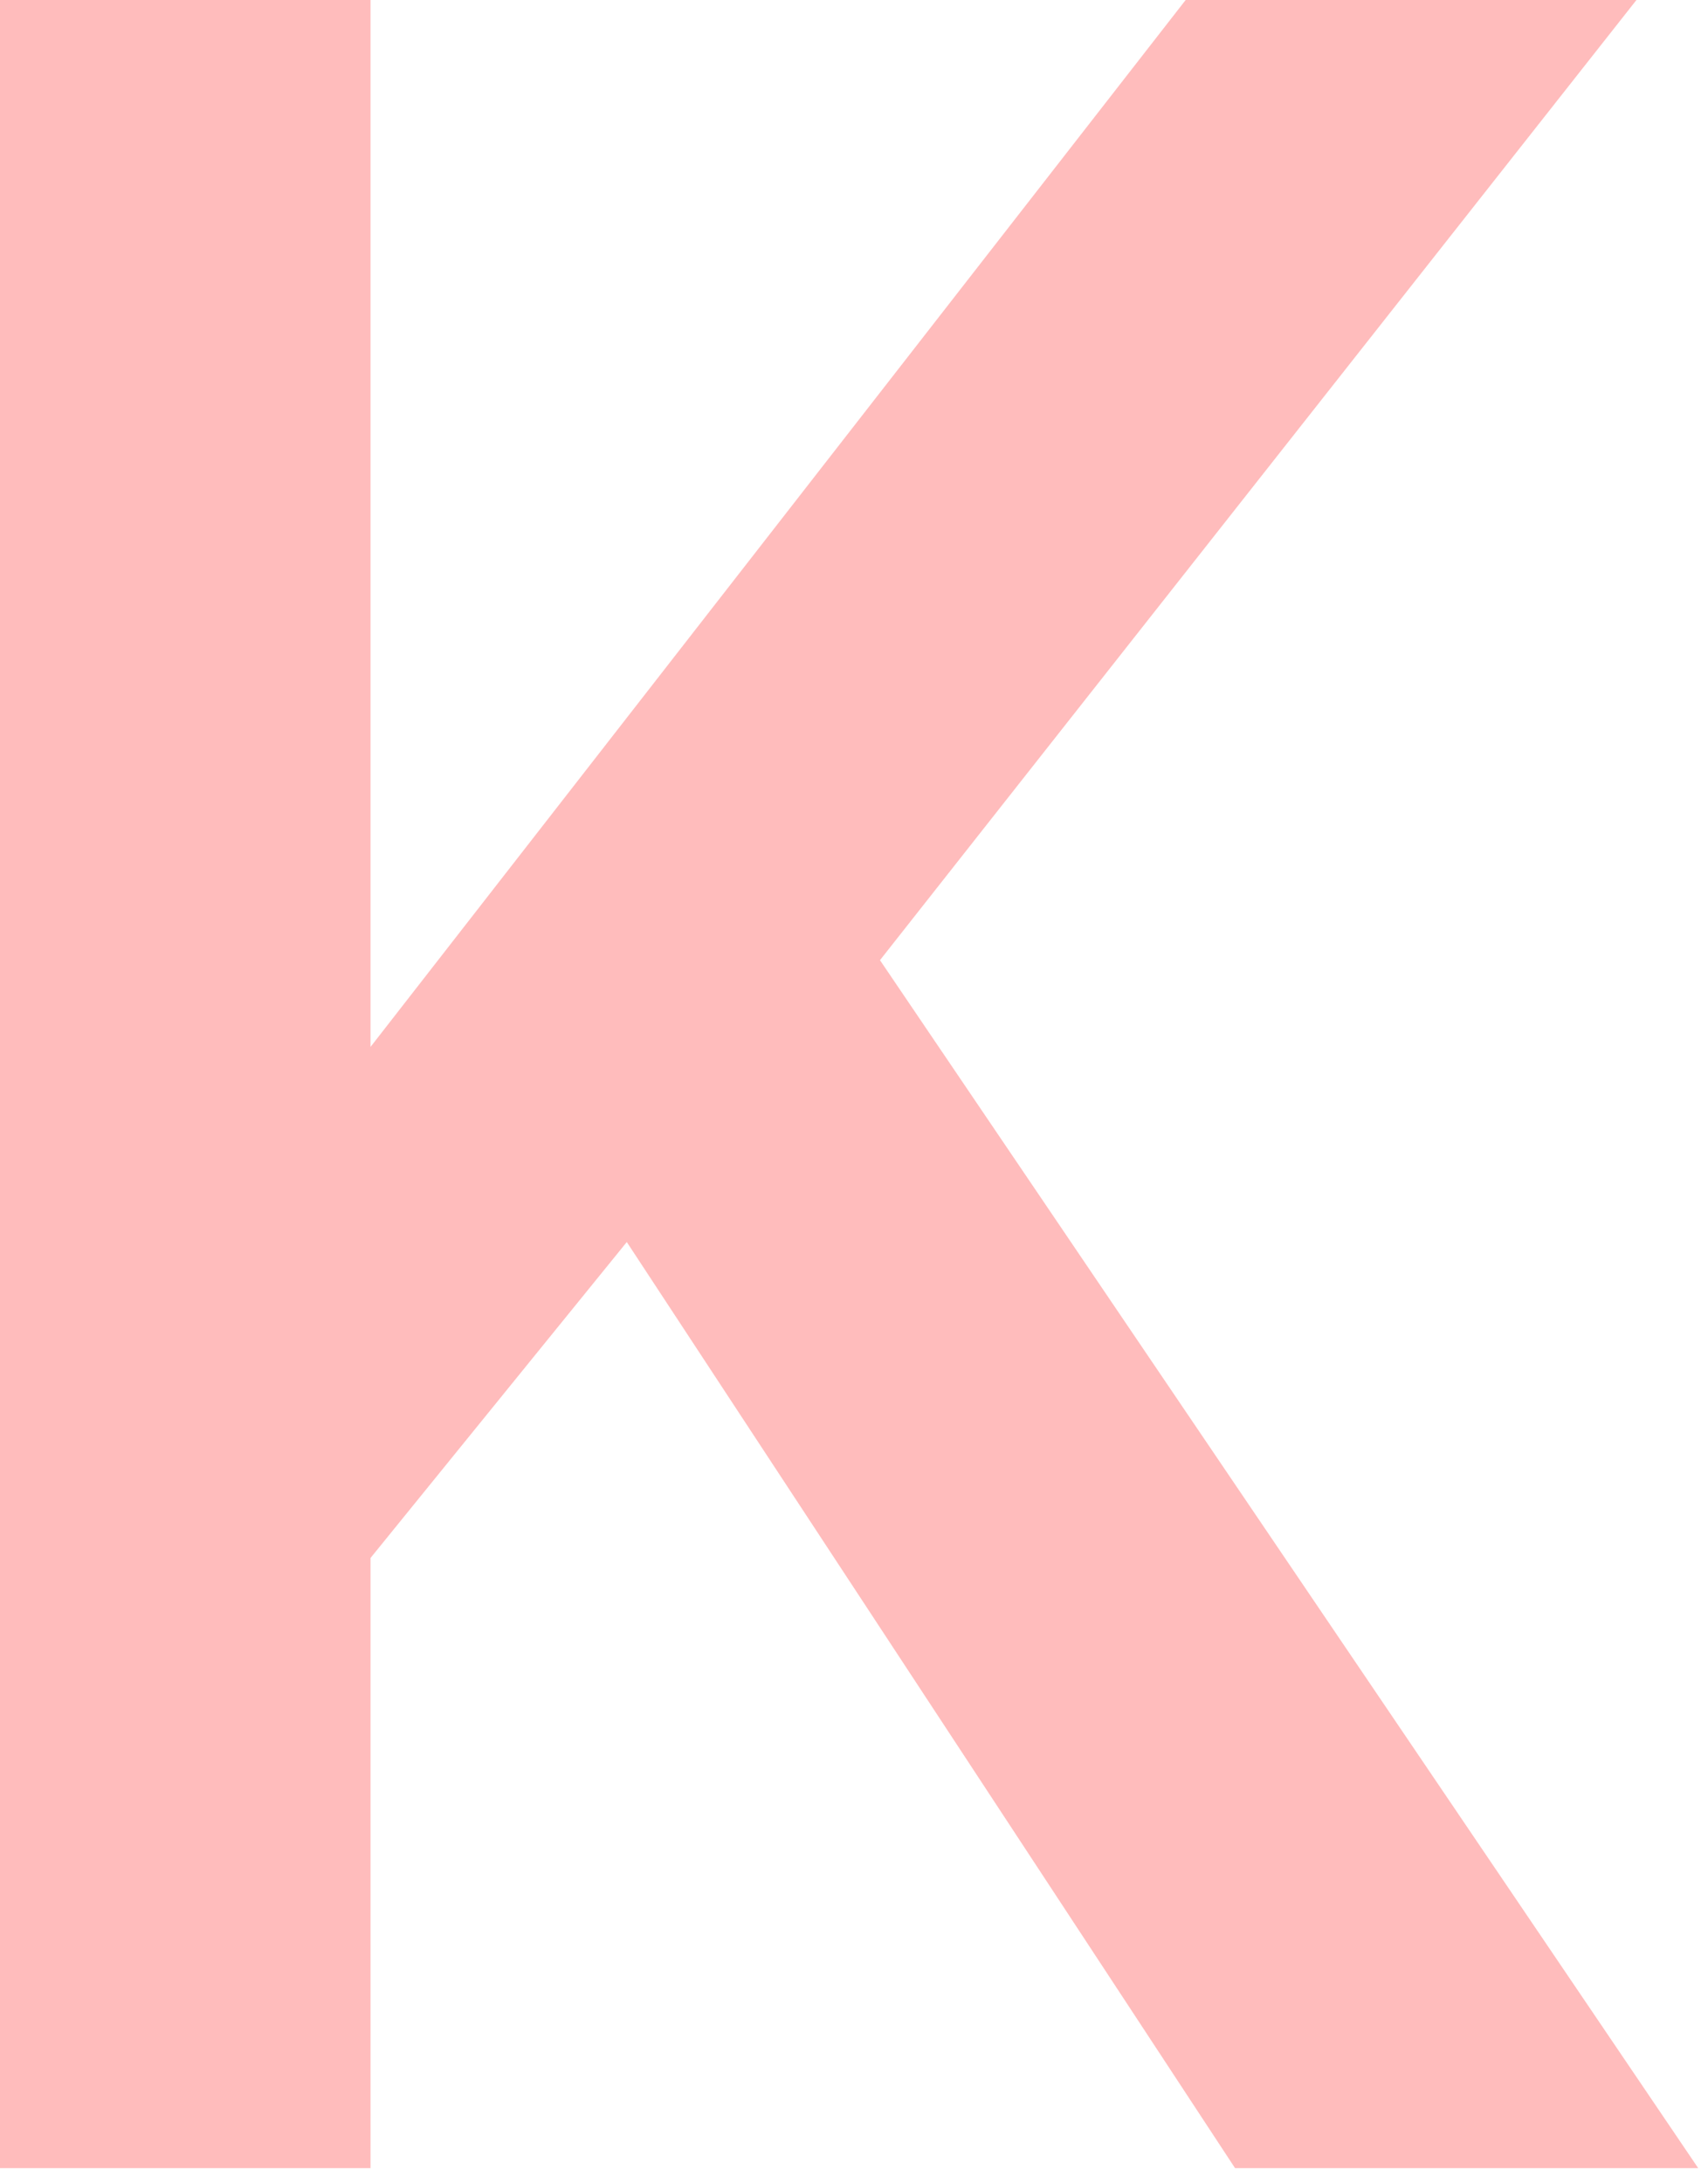 <svg width="108" height="138" viewBox="0 0 108 138" fill="none" xmlns="http://www.w3.org/2000/svg">
<path d="M39.633 78.506L23.429 98.475V137.042H0V0H23.429V66.172L74.971 0H103.476L55.643 60.69L107.381 137.042H78.095L39.633 78.506Z" fill="#FFBCBC"/>
</svg>
